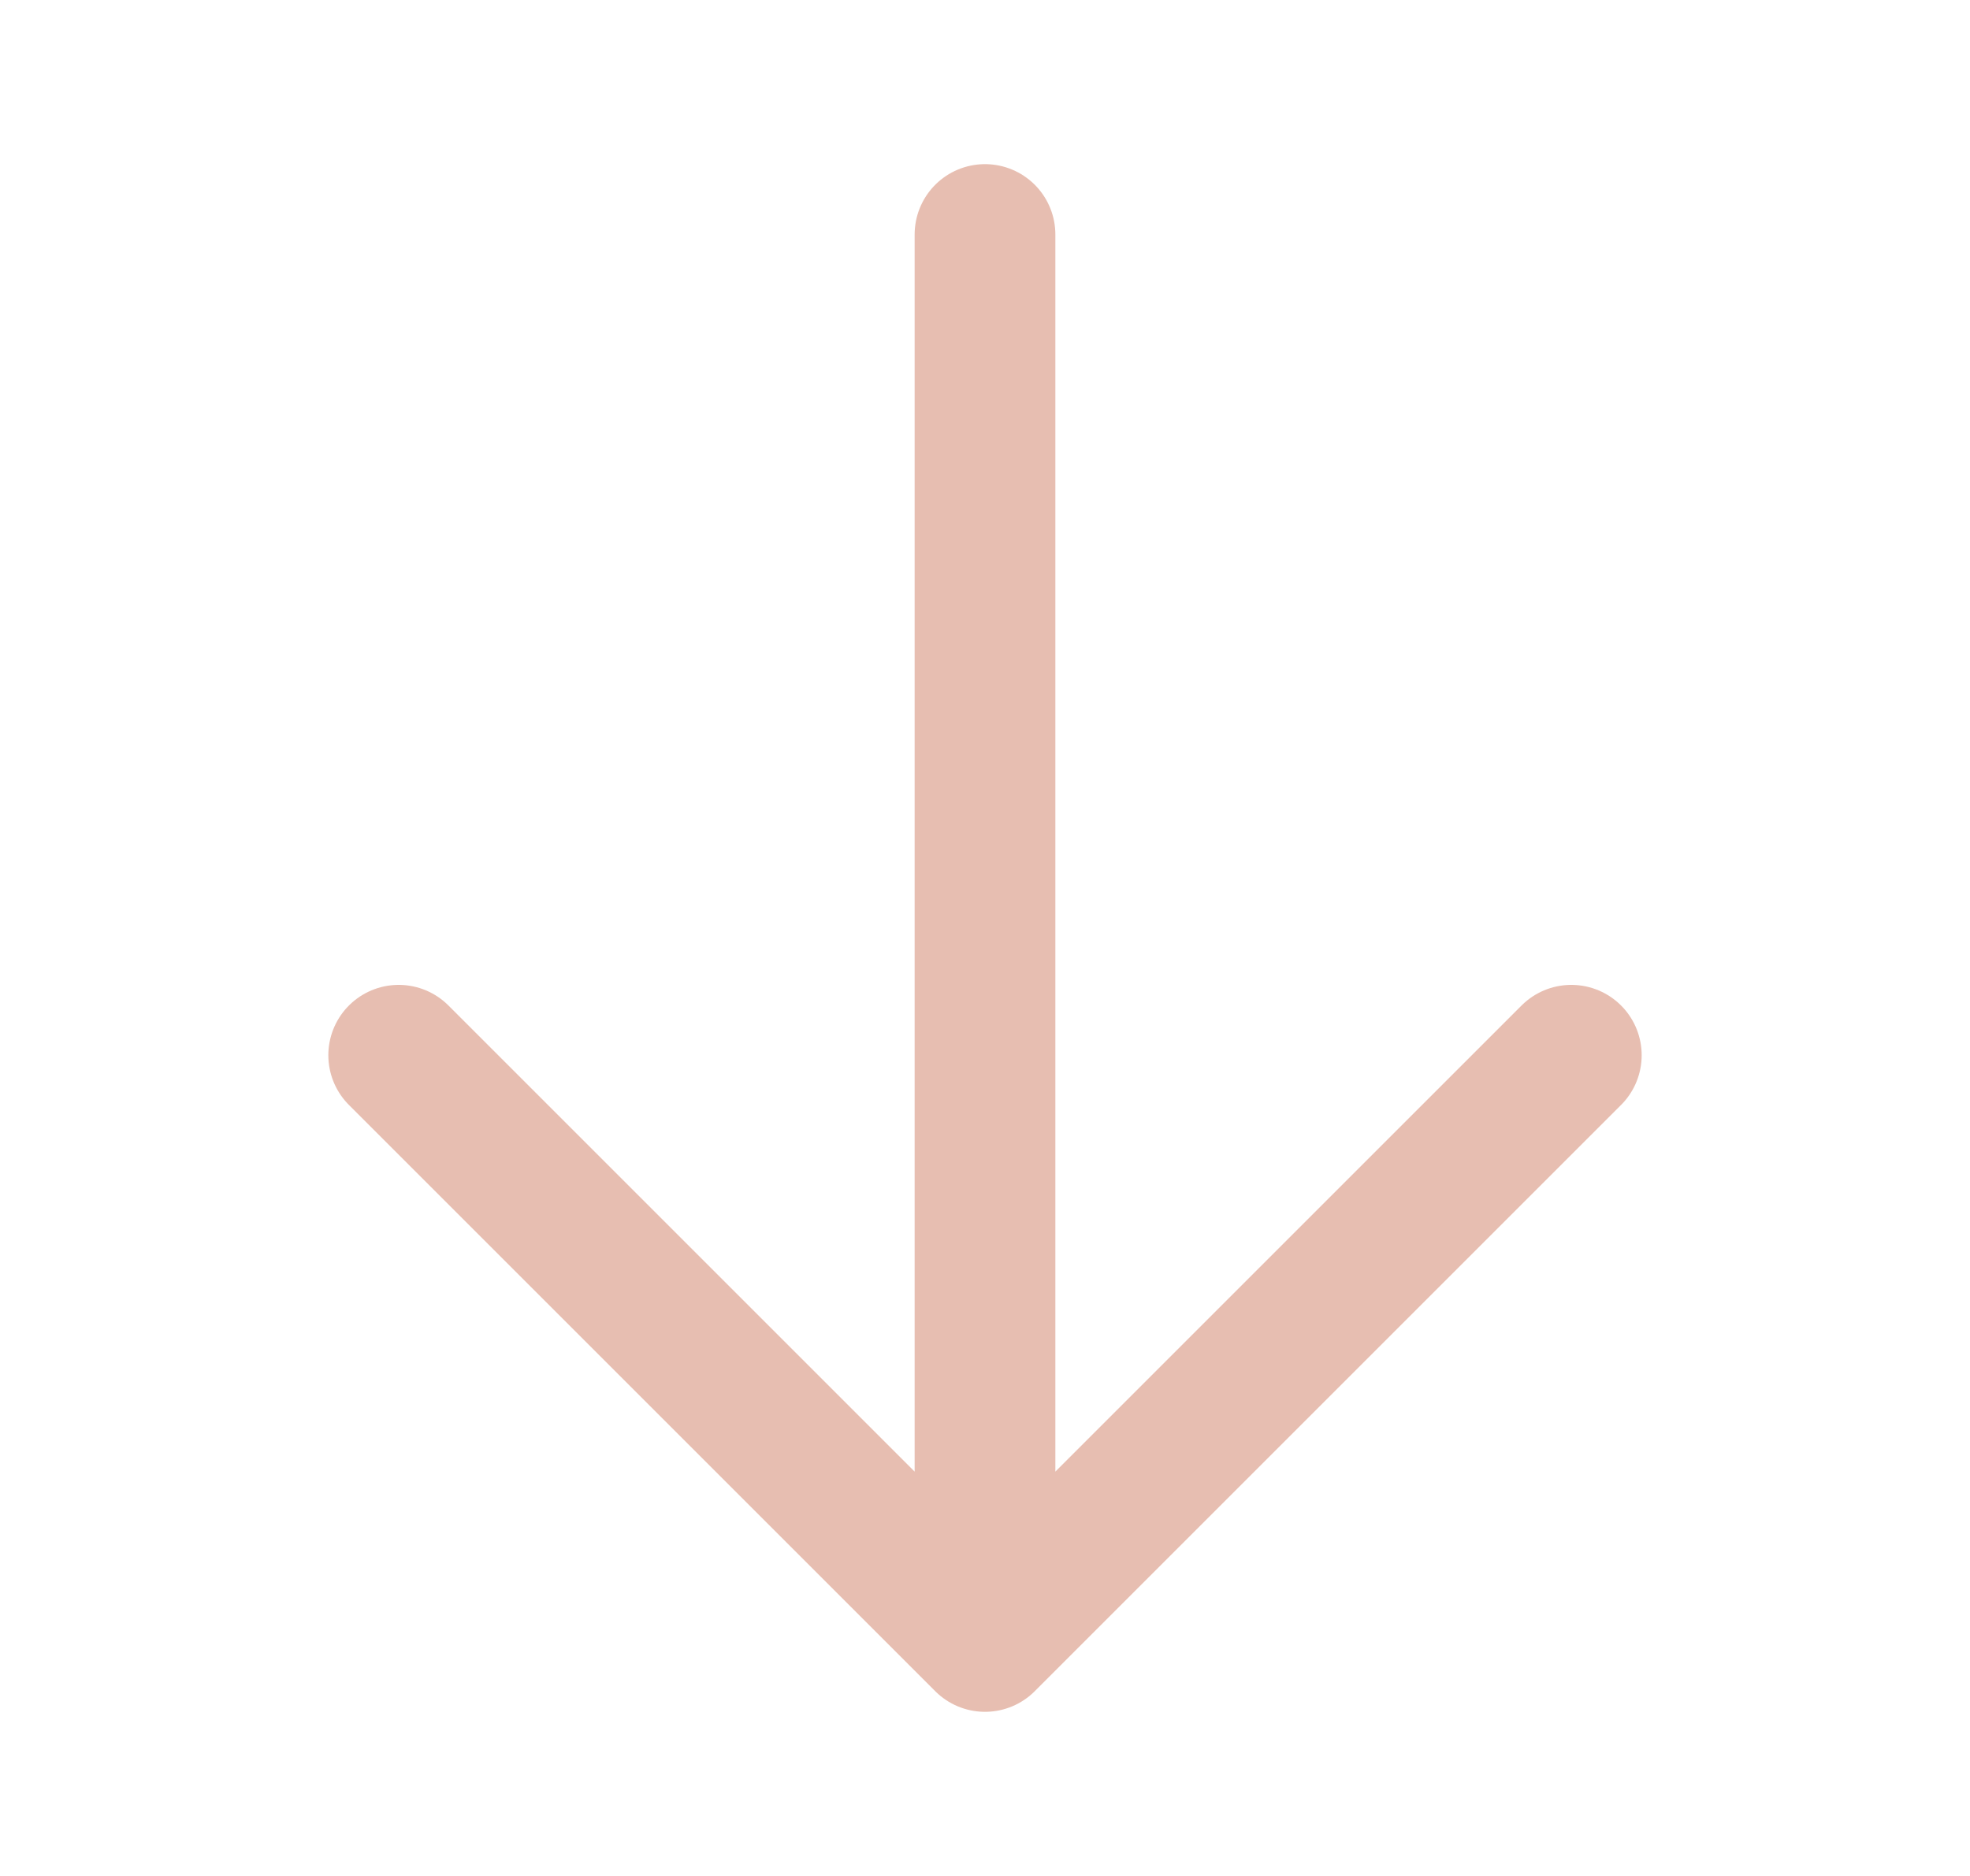 <svg width="21" height="20" viewBox="0 0 21 20" fill="none" xmlns="http://www.w3.org/2000/svg">
<path d="M16.75 11.25L10.5 17.5M10.5 17.5L4.25 11.25M10.5 17.5L10.5 2.5" stroke="#E7BEB1" stroke-width="1.5" stroke-linecap="round" stroke-linejoin="round"/>
</svg>
